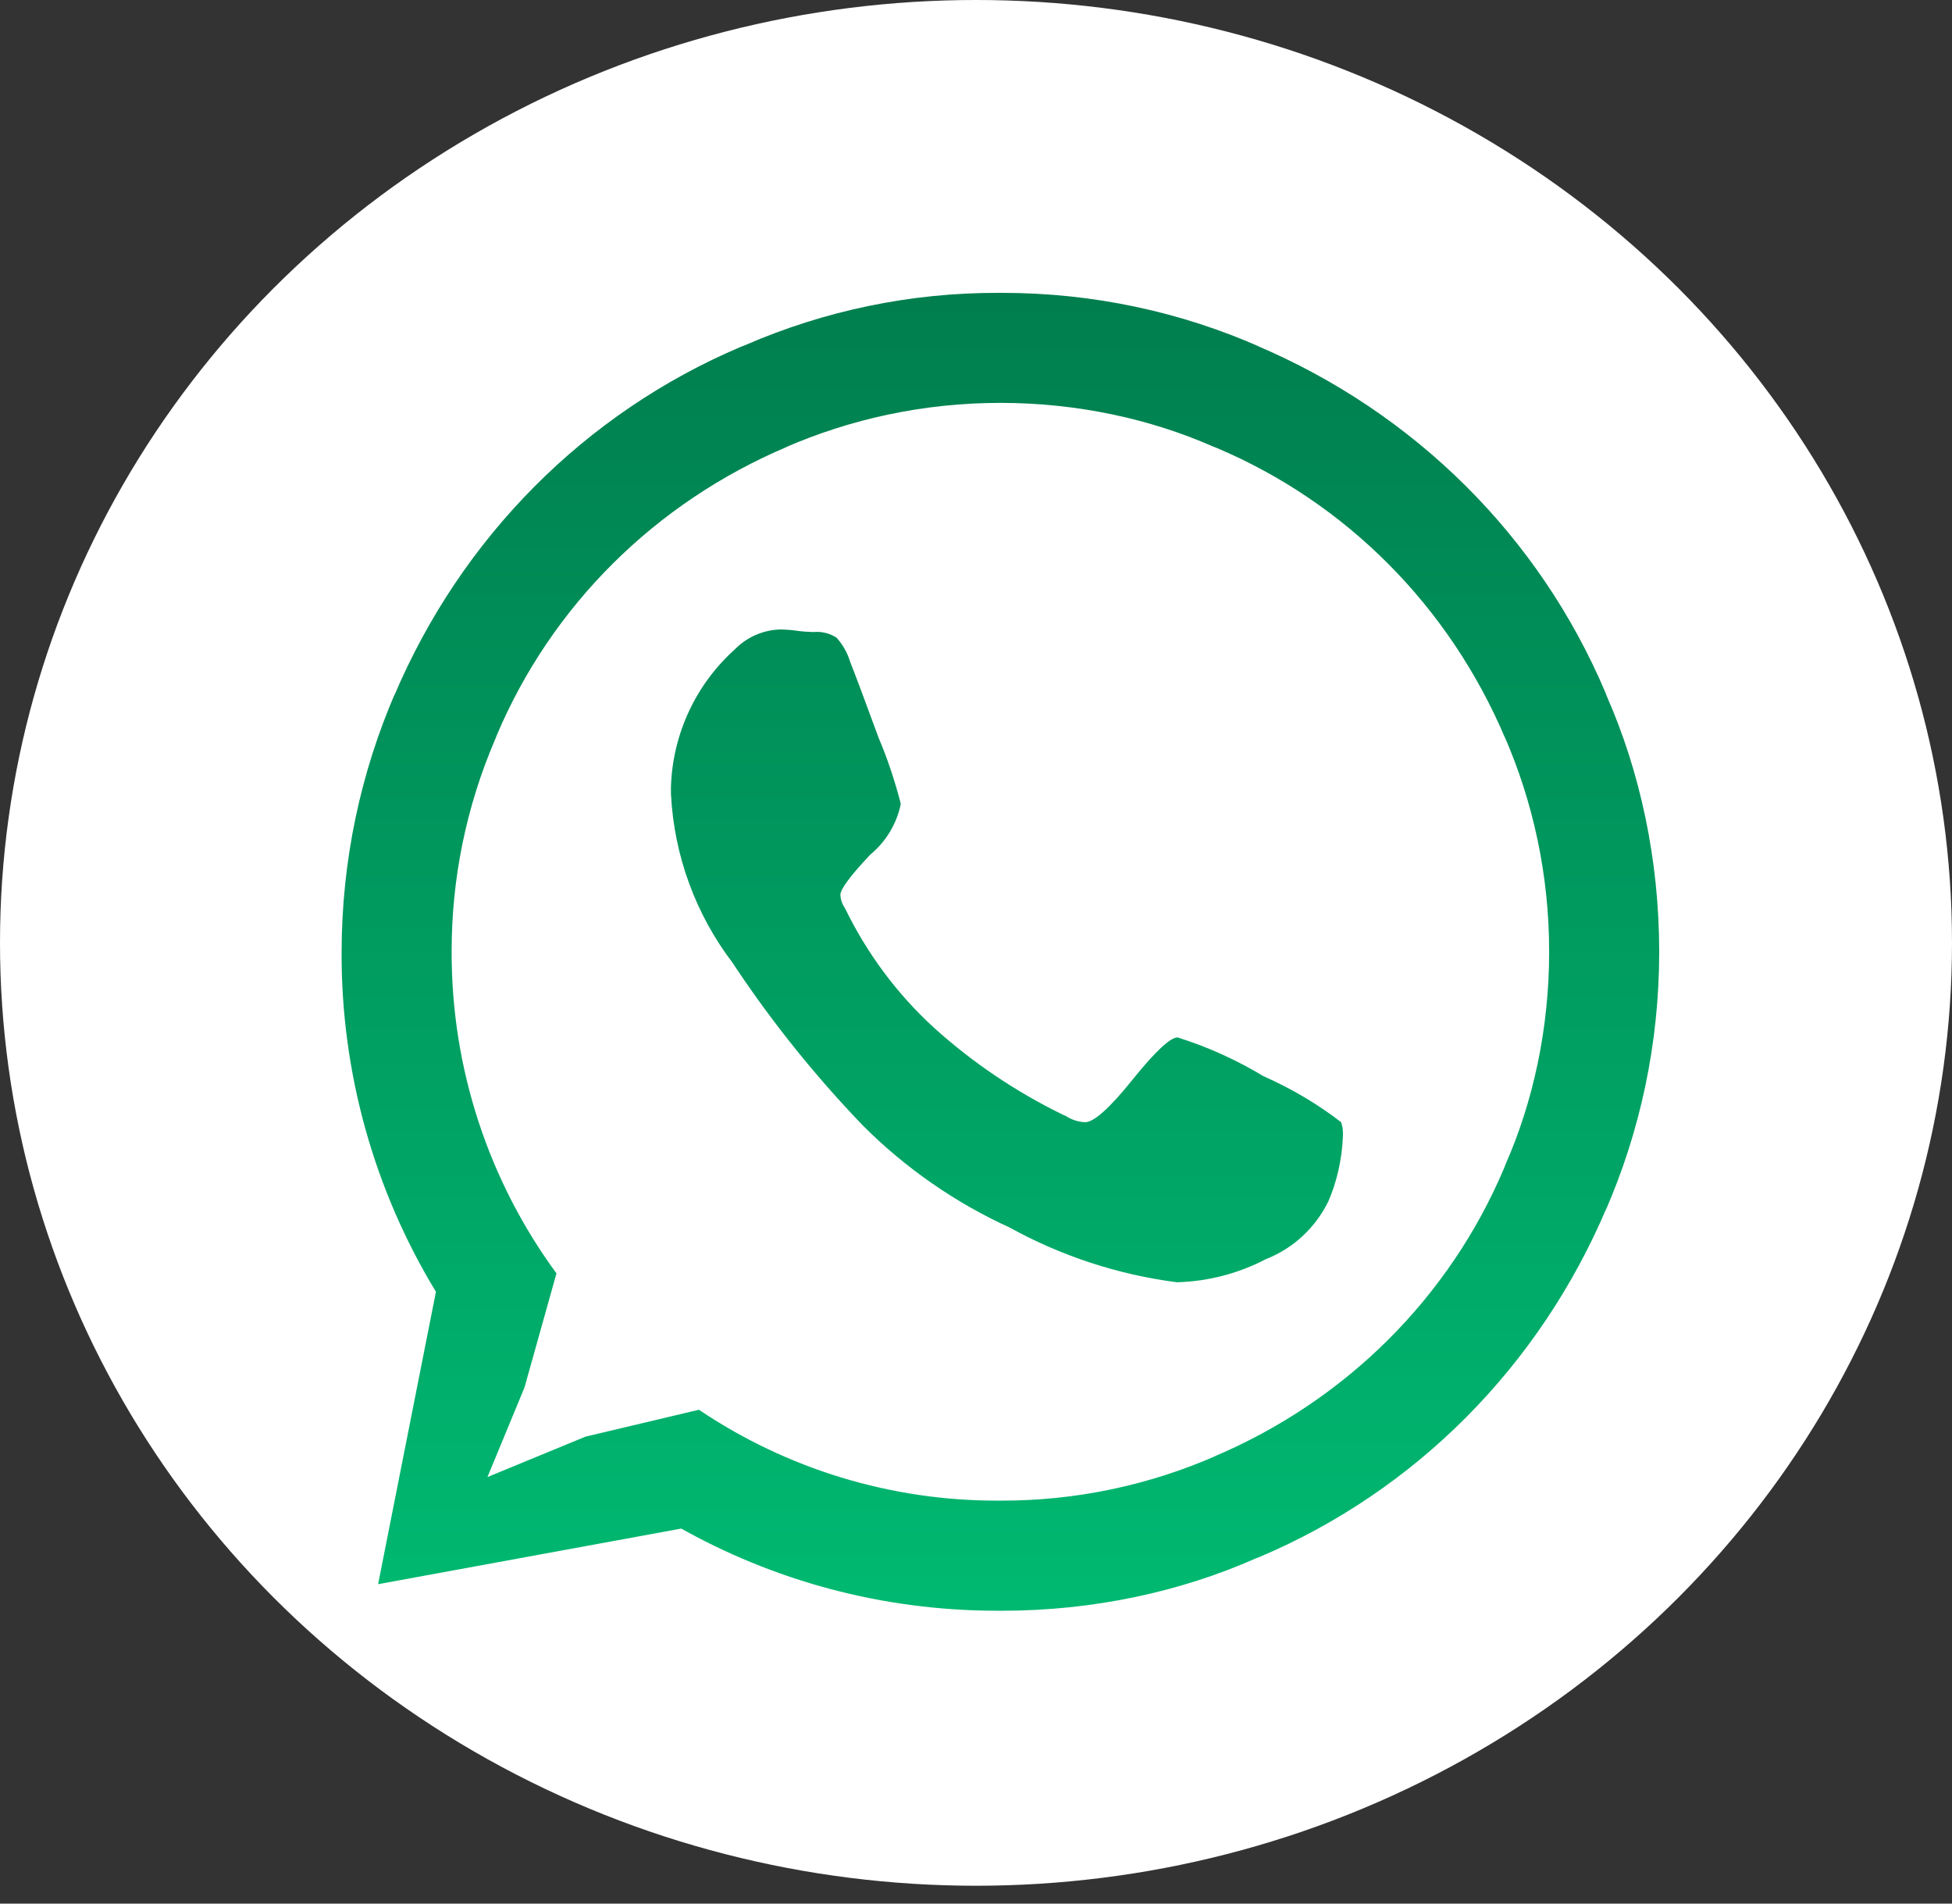 <svg width="40" height="39" viewBox="0 0 40 39" fill="none" xmlns="http://www.w3.org/2000/svg">
<rect x="0" y="0" width="40" height="39" fill="#333333" stroke="none"/>
<ellipse cx="20" cy="19.317" rx="20" ry="19.317" fill="white"/>
<path d="M24.134 21.255C24.759 21.452 25.357 21.723 25.916 22.064L25.88 22.043C26.491 22.314 27.019 22.632 27.501 23.005L27.483 22.992C27.506 23.063 27.52 23.142 27.52 23.227L27.519 23.264V23.262C27.502 23.758 27.392 24.223 27.206 24.647L27.215 24.623C26.949 25.158 26.504 25.57 25.96 25.789L25.944 25.795C25.381 26.089 24.759 26.252 24.124 26.27H24.117C22.905 26.114 21.734 25.729 20.666 25.136L20.716 25.161C19.582 24.647 18.55 23.931 17.672 23.049L17.671 23.048C16.713 22.05 15.844 20.971 15.075 19.821L15.02 19.736C14.257 18.738 13.814 17.532 13.75 16.277L13.749 16.262V16.119C13.766 15.583 13.892 15.056 14.119 14.57C14.346 14.084 14.67 13.65 15.07 13.293L15.073 13.289C15.321 13.043 15.654 12.902 16.003 12.896H16.004C16.121 12.899 16.233 12.908 16.341 12.924L16.326 12.922C16.427 12.937 16.544 12.946 16.664 12.949H16.667C16.835 12.932 17.004 12.974 17.145 13.066L17.143 13.065C17.267 13.202 17.361 13.367 17.418 13.548L17.42 13.557C17.516 13.796 17.713 14.321 18.011 15.133C18.167 15.495 18.32 15.942 18.442 16.402L18.458 16.474C18.375 16.876 18.158 17.238 17.843 17.501L17.839 17.503C17.427 17.939 17.221 18.216 17.221 18.335C17.226 18.432 17.258 18.526 17.315 18.605L17.314 18.604C17.761 19.527 18.378 20.358 19.134 21.051L19.14 21.057C19.931 21.77 20.818 22.368 21.775 22.835L21.843 22.865C21.96 22.941 22.095 22.985 22.235 22.991H22.237C22.416 22.991 22.739 22.702 23.205 22.123C23.67 21.544 23.98 21.254 24.133 21.254L24.134 21.255ZM20.5 30.744H20.525C22.042 30.746 23.542 30.431 24.93 29.821L24.86 29.849C27.58 28.701 29.702 26.579 30.822 23.931L30.85 23.858C31.416 22.573 31.745 21.074 31.745 19.499C31.745 17.924 31.416 16.425 30.822 15.068L30.85 15.139C29.702 12.419 27.58 10.297 24.932 9.177L24.86 9.149C23.574 8.583 22.075 8.254 20.5 8.254C18.925 8.254 17.426 8.583 16.069 9.177L16.14 9.149C13.42 10.297 11.298 12.419 10.178 15.067L10.15 15.139C9.555 16.52 9.25 18.009 9.255 19.513C9.252 21.89 10.012 24.206 11.425 26.118L11.403 26.088L10.748 28.425L9.989 30.261L11.998 29.433L14.322 28.882C16.132 30.101 18.266 30.749 20.448 30.744H20.502H20.5ZM20.5 6H20.538C22.418 6 24.206 6.395 25.822 7.108L25.737 7.074C29 8.456 31.544 11.001 32.892 14.175L32.926 14.263C33.605 15.807 34 17.607 34 19.5C34 21.393 33.605 23.193 32.892 24.823L32.926 24.737C31.544 28 29 30.544 25.825 31.892L25.737 31.926C24.205 32.605 22.417 33 20.537 33H20.498H20.5H20.439C18.061 33 15.829 32.375 13.898 31.282L13.964 31.316L7.748 32.456L8.933 26.465C7.662 24.373 6.993 21.972 7 19.524C7 17.623 7.395 15.815 8.108 14.176L8.074 14.263C9.456 11.001 12.001 8.456 15.175 7.108L15.263 7.074C16.903 6.36 18.674 5.994 20.463 6H20.501H20.499H20.5Z" fill="url(#paint0_linear_250_1657)"/>
<defs>
<linearGradient id="paint0_linear_250_1657" x1="20.5" y1="6" x2="20.5" y2="33" gradientUnits="userSpaceOnUse">
<stop stop-color="#007E4E"/>
<stop offset="1" stop-color="#00B971"/>
</linearGradient>
</defs>
</svg>
